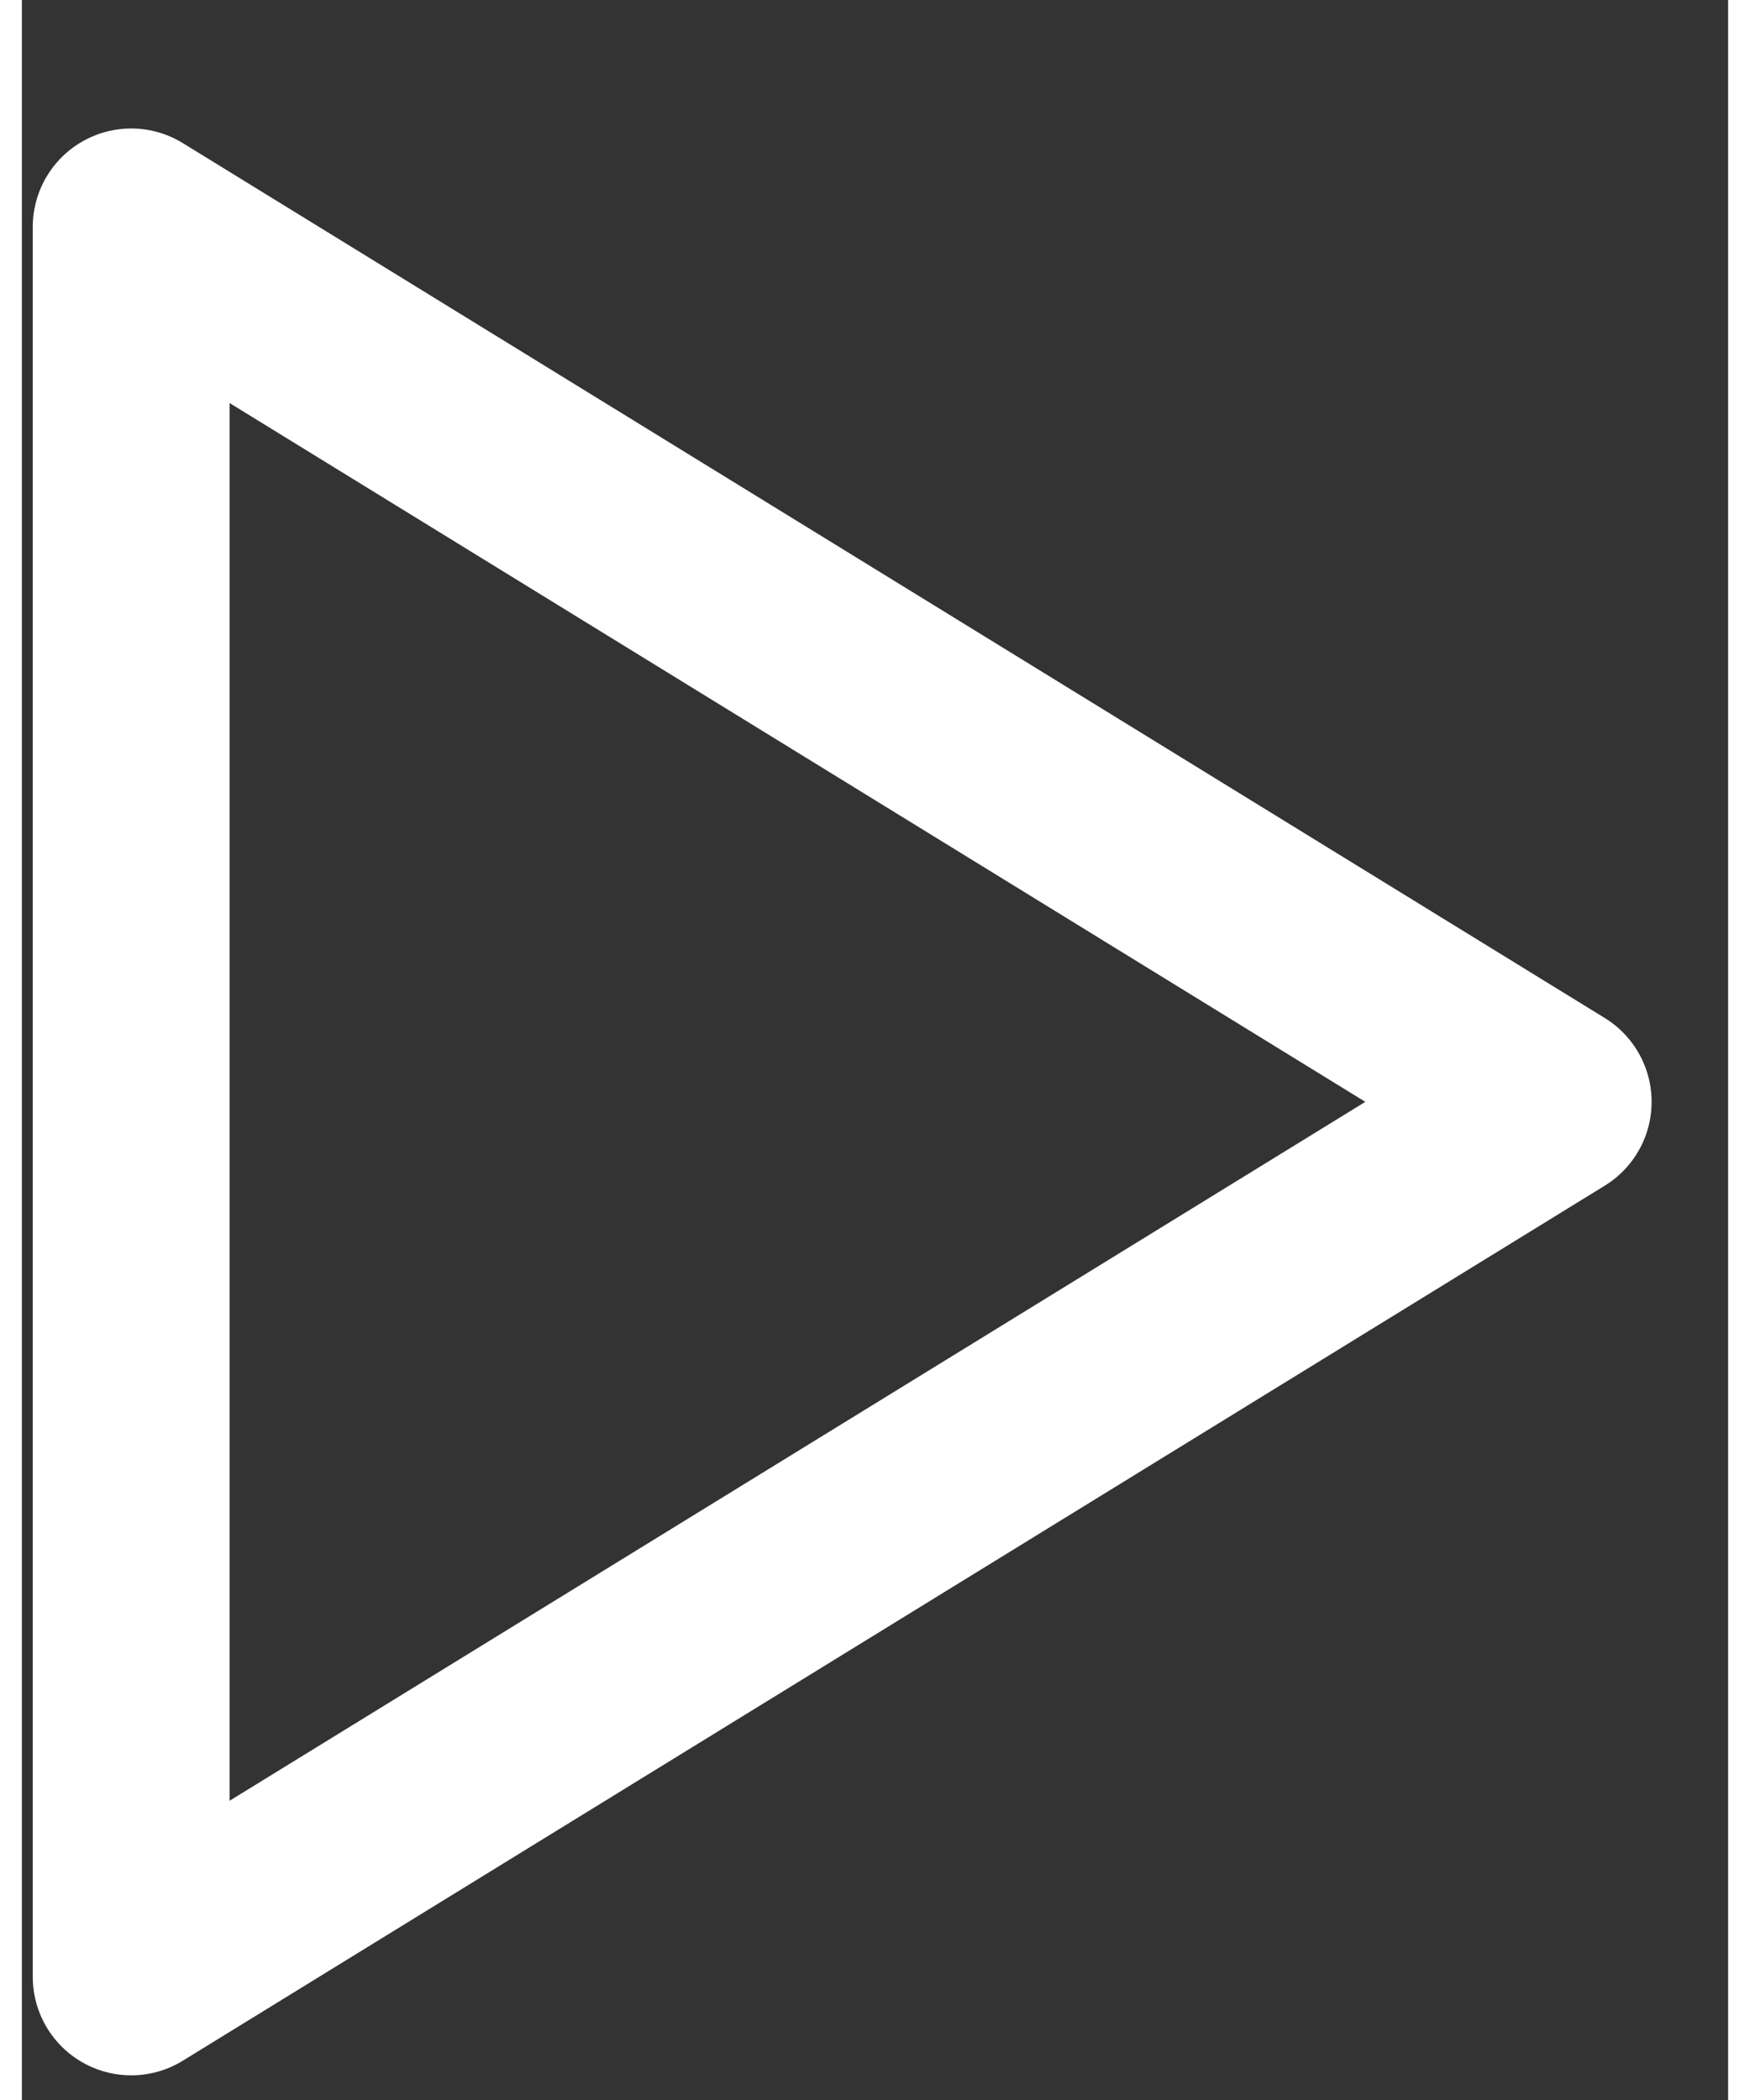 <svg width="15" height="18" viewBox="0 0 13 16" fill="none" xmlns="http://www.w3.org/2000/svg">
<rect x="0" y="0" width="13" height="16" fill="#333333" stroke="none"/>
<path d="M0.833 1.729V15.062L11.667 8.395L0.833 1.729Z" stroke="white" stroke-width="1.5" stroke-linecap="round" stroke-linejoin="round"/>
</svg>
